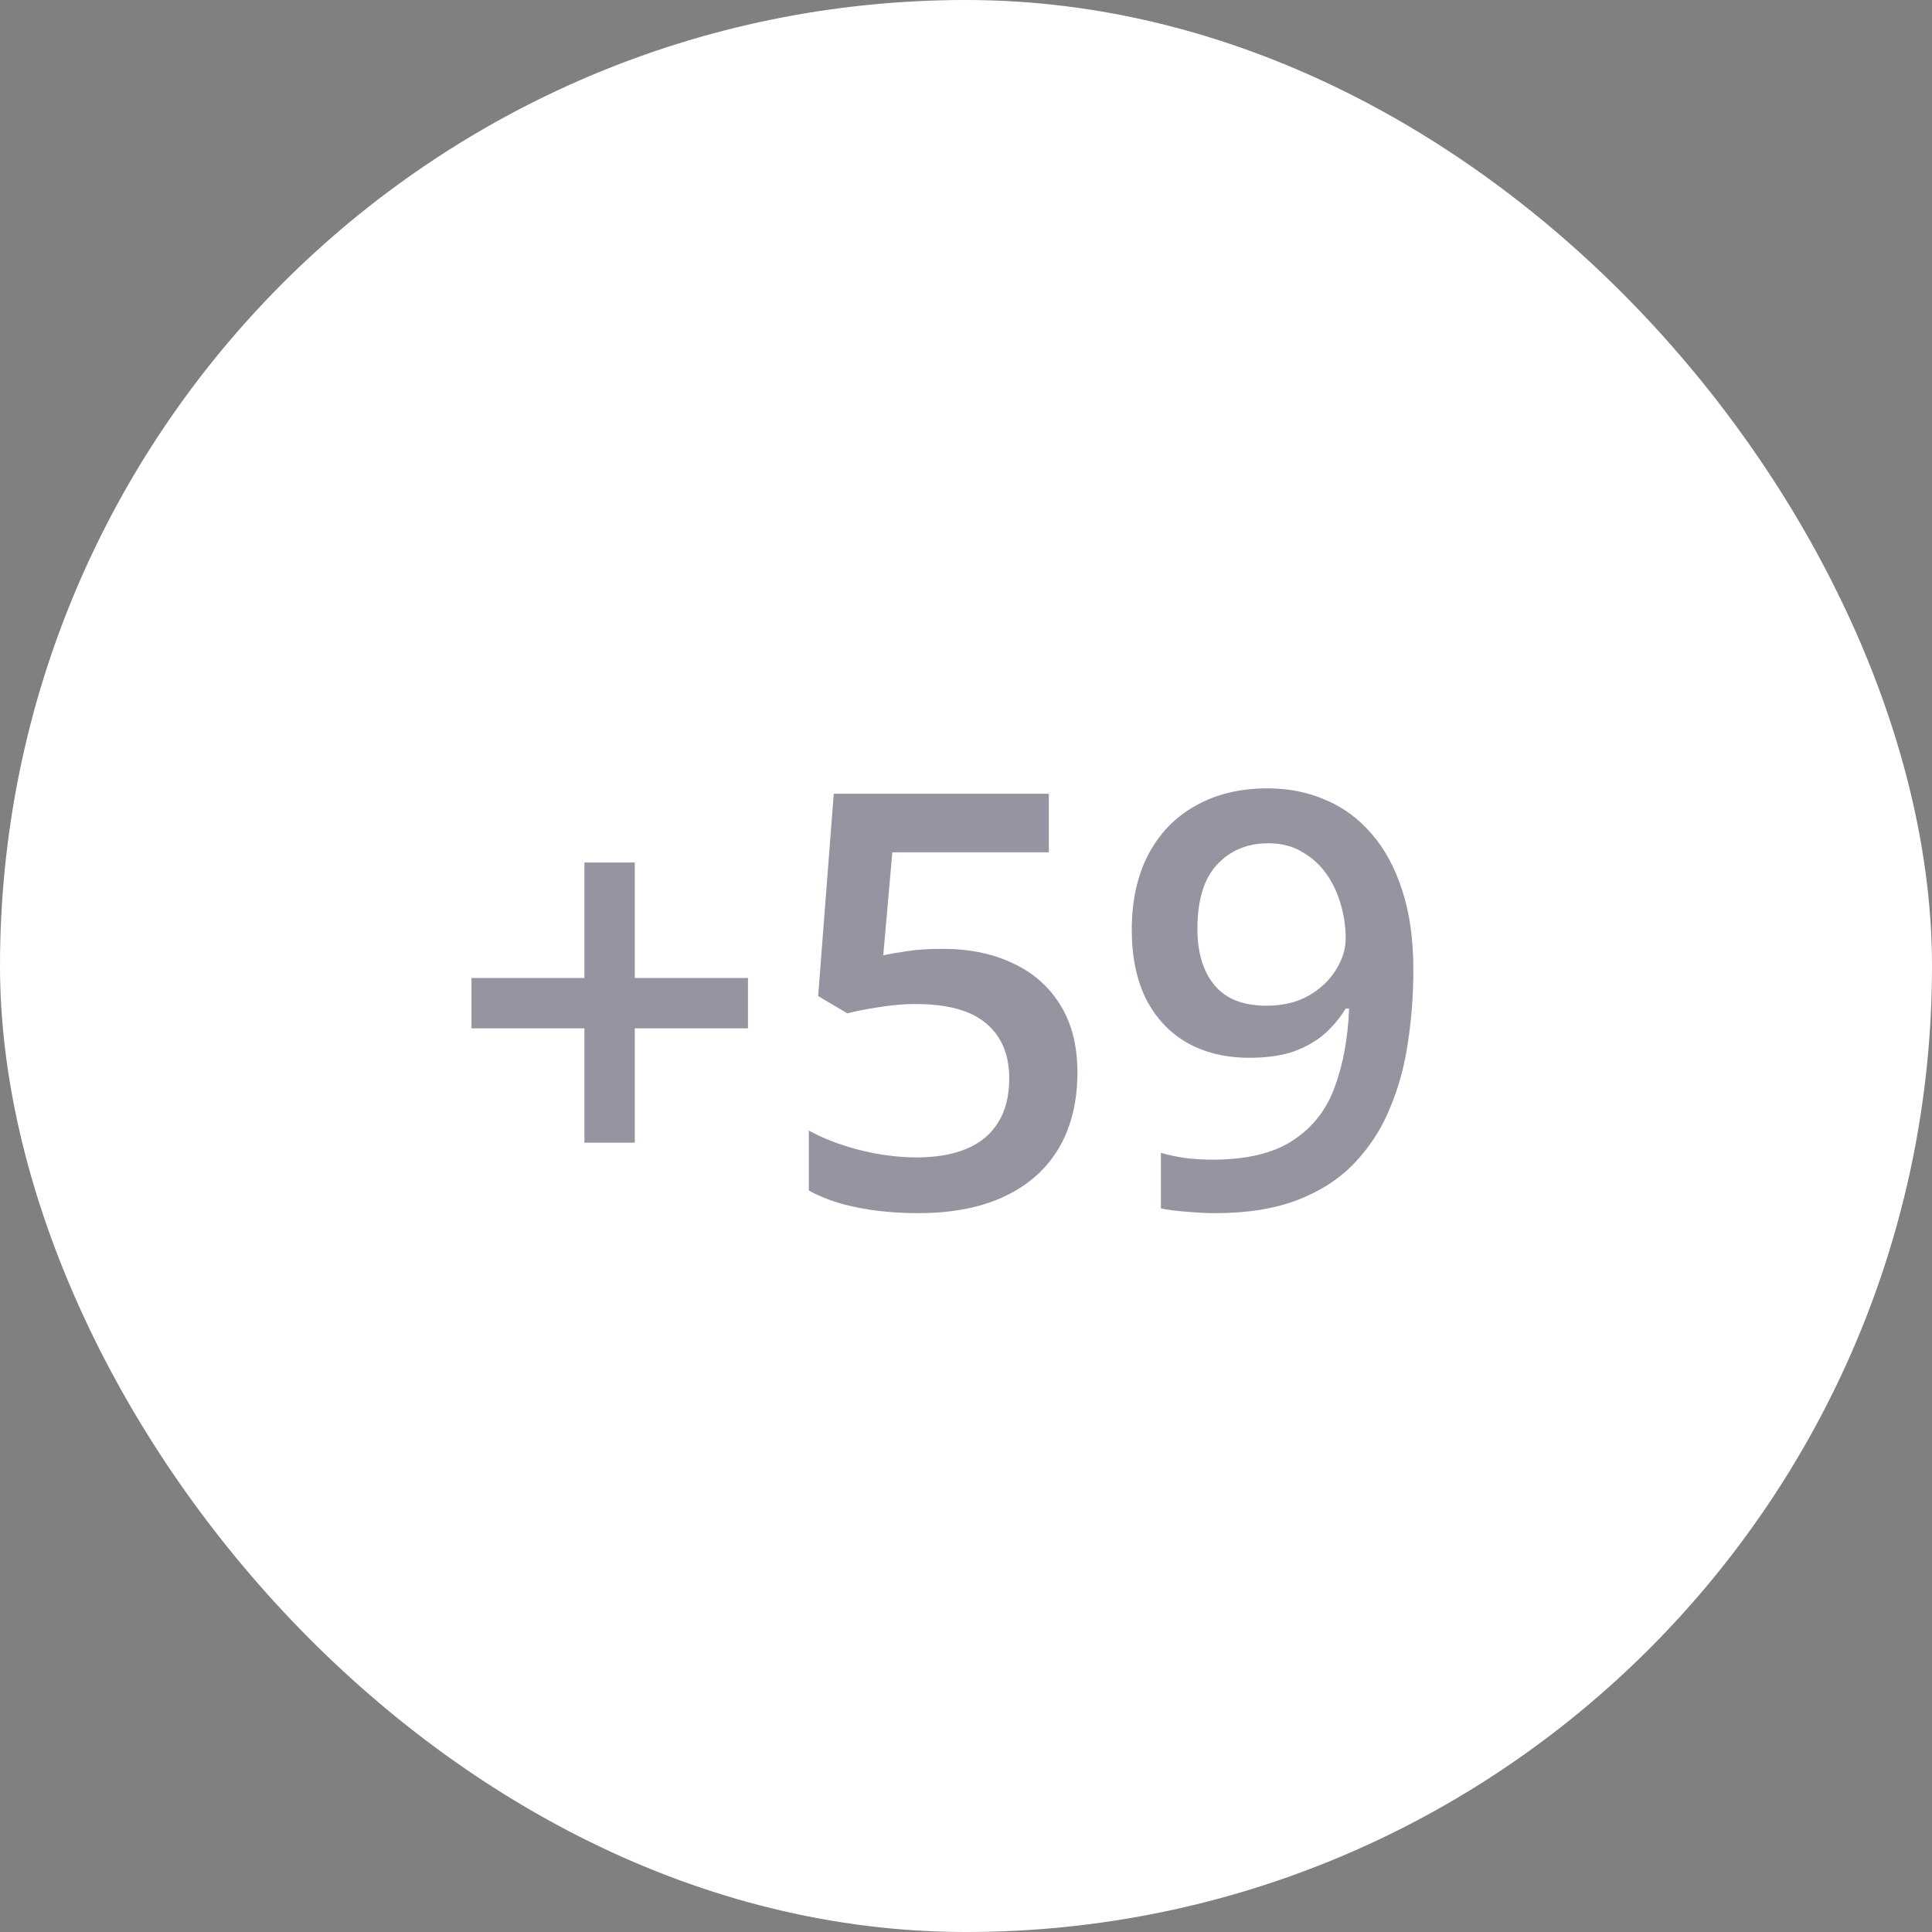 <svg width="40" height="40" viewBox="0 0 40 40" fill="none" xmlns="http://www.w3.org/2000/svg">
<rect x="0" y="0" width="40" height="40" fill="#808080" stroke="none"/>
<rect width="40" height="40" rx="20" fill="white"/>
<path d="M13.143 20.248H15.486V21.291H13.143V23.658H12.1V21.291H9.762V20.248H12.1V17.857H13.143V20.248ZM19.518 19.645C20.068 19.645 20.553 19.744 20.971 19.943C21.393 20.139 21.721 20.428 21.955 20.811C22.189 21.189 22.307 21.654 22.307 22.205C22.307 22.807 22.18 23.326 21.926 23.764C21.672 24.197 21.299 24.531 20.807 24.766C20.314 25 19.715 25.117 19.008 25.117C18.559 25.117 18.139 25.078 17.748 25C17.361 24.922 17.027 24.805 16.746 24.648V23.406C17.039 23.57 17.391 23.705 17.801 23.811C18.211 23.912 18.604 23.963 18.979 23.963C19.377 23.963 19.719 23.904 20.004 23.787C20.289 23.67 20.508 23.49 20.66 23.248C20.816 23.006 20.895 22.699 20.895 22.328C20.895 21.836 20.736 21.457 20.42 21.191C20.107 20.922 19.617 20.787 18.949 20.787C18.715 20.787 18.465 20.809 18.199 20.852C17.938 20.891 17.719 20.934 17.543 20.98L16.939 20.623L17.262 16.434H21.715V17.646H18.475L18.287 19.779C18.428 19.748 18.596 19.719 18.791 19.691C18.986 19.66 19.229 19.645 19.518 19.645ZM29.262 20.084C29.262 20.592 29.225 21.09 29.15 21.578C29.08 22.066 28.955 22.523 28.775 22.949C28.6 23.375 28.355 23.752 28.043 24.08C27.734 24.404 27.344 24.658 26.871 24.842C26.398 25.025 25.828 25.117 25.16 25.117C24.992 25.117 24.797 25.107 24.574 25.088C24.355 25.072 24.176 25.049 24.035 25.018V23.869C24.184 23.912 24.35 23.947 24.533 23.975C24.721 23.998 24.906 24.01 25.09 24.01C25.812 24.01 26.375 23.875 26.777 23.605C27.184 23.336 27.471 22.965 27.639 22.492C27.811 22.02 27.908 21.482 27.932 20.881H27.861C27.748 21.068 27.605 21.24 27.434 21.396C27.262 21.549 27.049 21.672 26.795 21.766C26.541 21.855 26.232 21.9 25.869 21.9C25.377 21.9 24.947 21.797 24.58 21.59C24.217 21.383 23.934 21.082 23.73 20.688C23.531 20.289 23.432 19.811 23.432 19.252C23.432 18.646 23.547 18.125 23.777 17.688C24.008 17.25 24.334 16.914 24.756 16.68C25.178 16.441 25.674 16.322 26.244 16.322C26.674 16.322 27.07 16.4 27.434 16.557C27.801 16.709 28.121 16.943 28.395 17.26C28.668 17.572 28.881 17.965 29.033 18.438C29.186 18.906 29.262 19.455 29.262 20.084ZM26.262 17.459C25.828 17.459 25.475 17.605 25.201 17.898C24.928 18.188 24.791 18.633 24.791 19.234C24.791 19.723 24.908 20.109 25.143 20.395C25.377 20.68 25.736 20.822 26.221 20.822C26.557 20.822 26.846 20.754 27.088 20.617C27.334 20.477 27.523 20.299 27.656 20.084C27.793 19.869 27.861 19.65 27.861 19.428C27.861 19.197 27.828 18.967 27.762 18.736C27.699 18.506 27.602 18.295 27.469 18.104C27.336 17.912 27.168 17.758 26.965 17.641C26.766 17.52 26.531 17.459 26.262 17.459Z" fill="#2F2B43" fill-opacity="0.5"/>
</svg>
